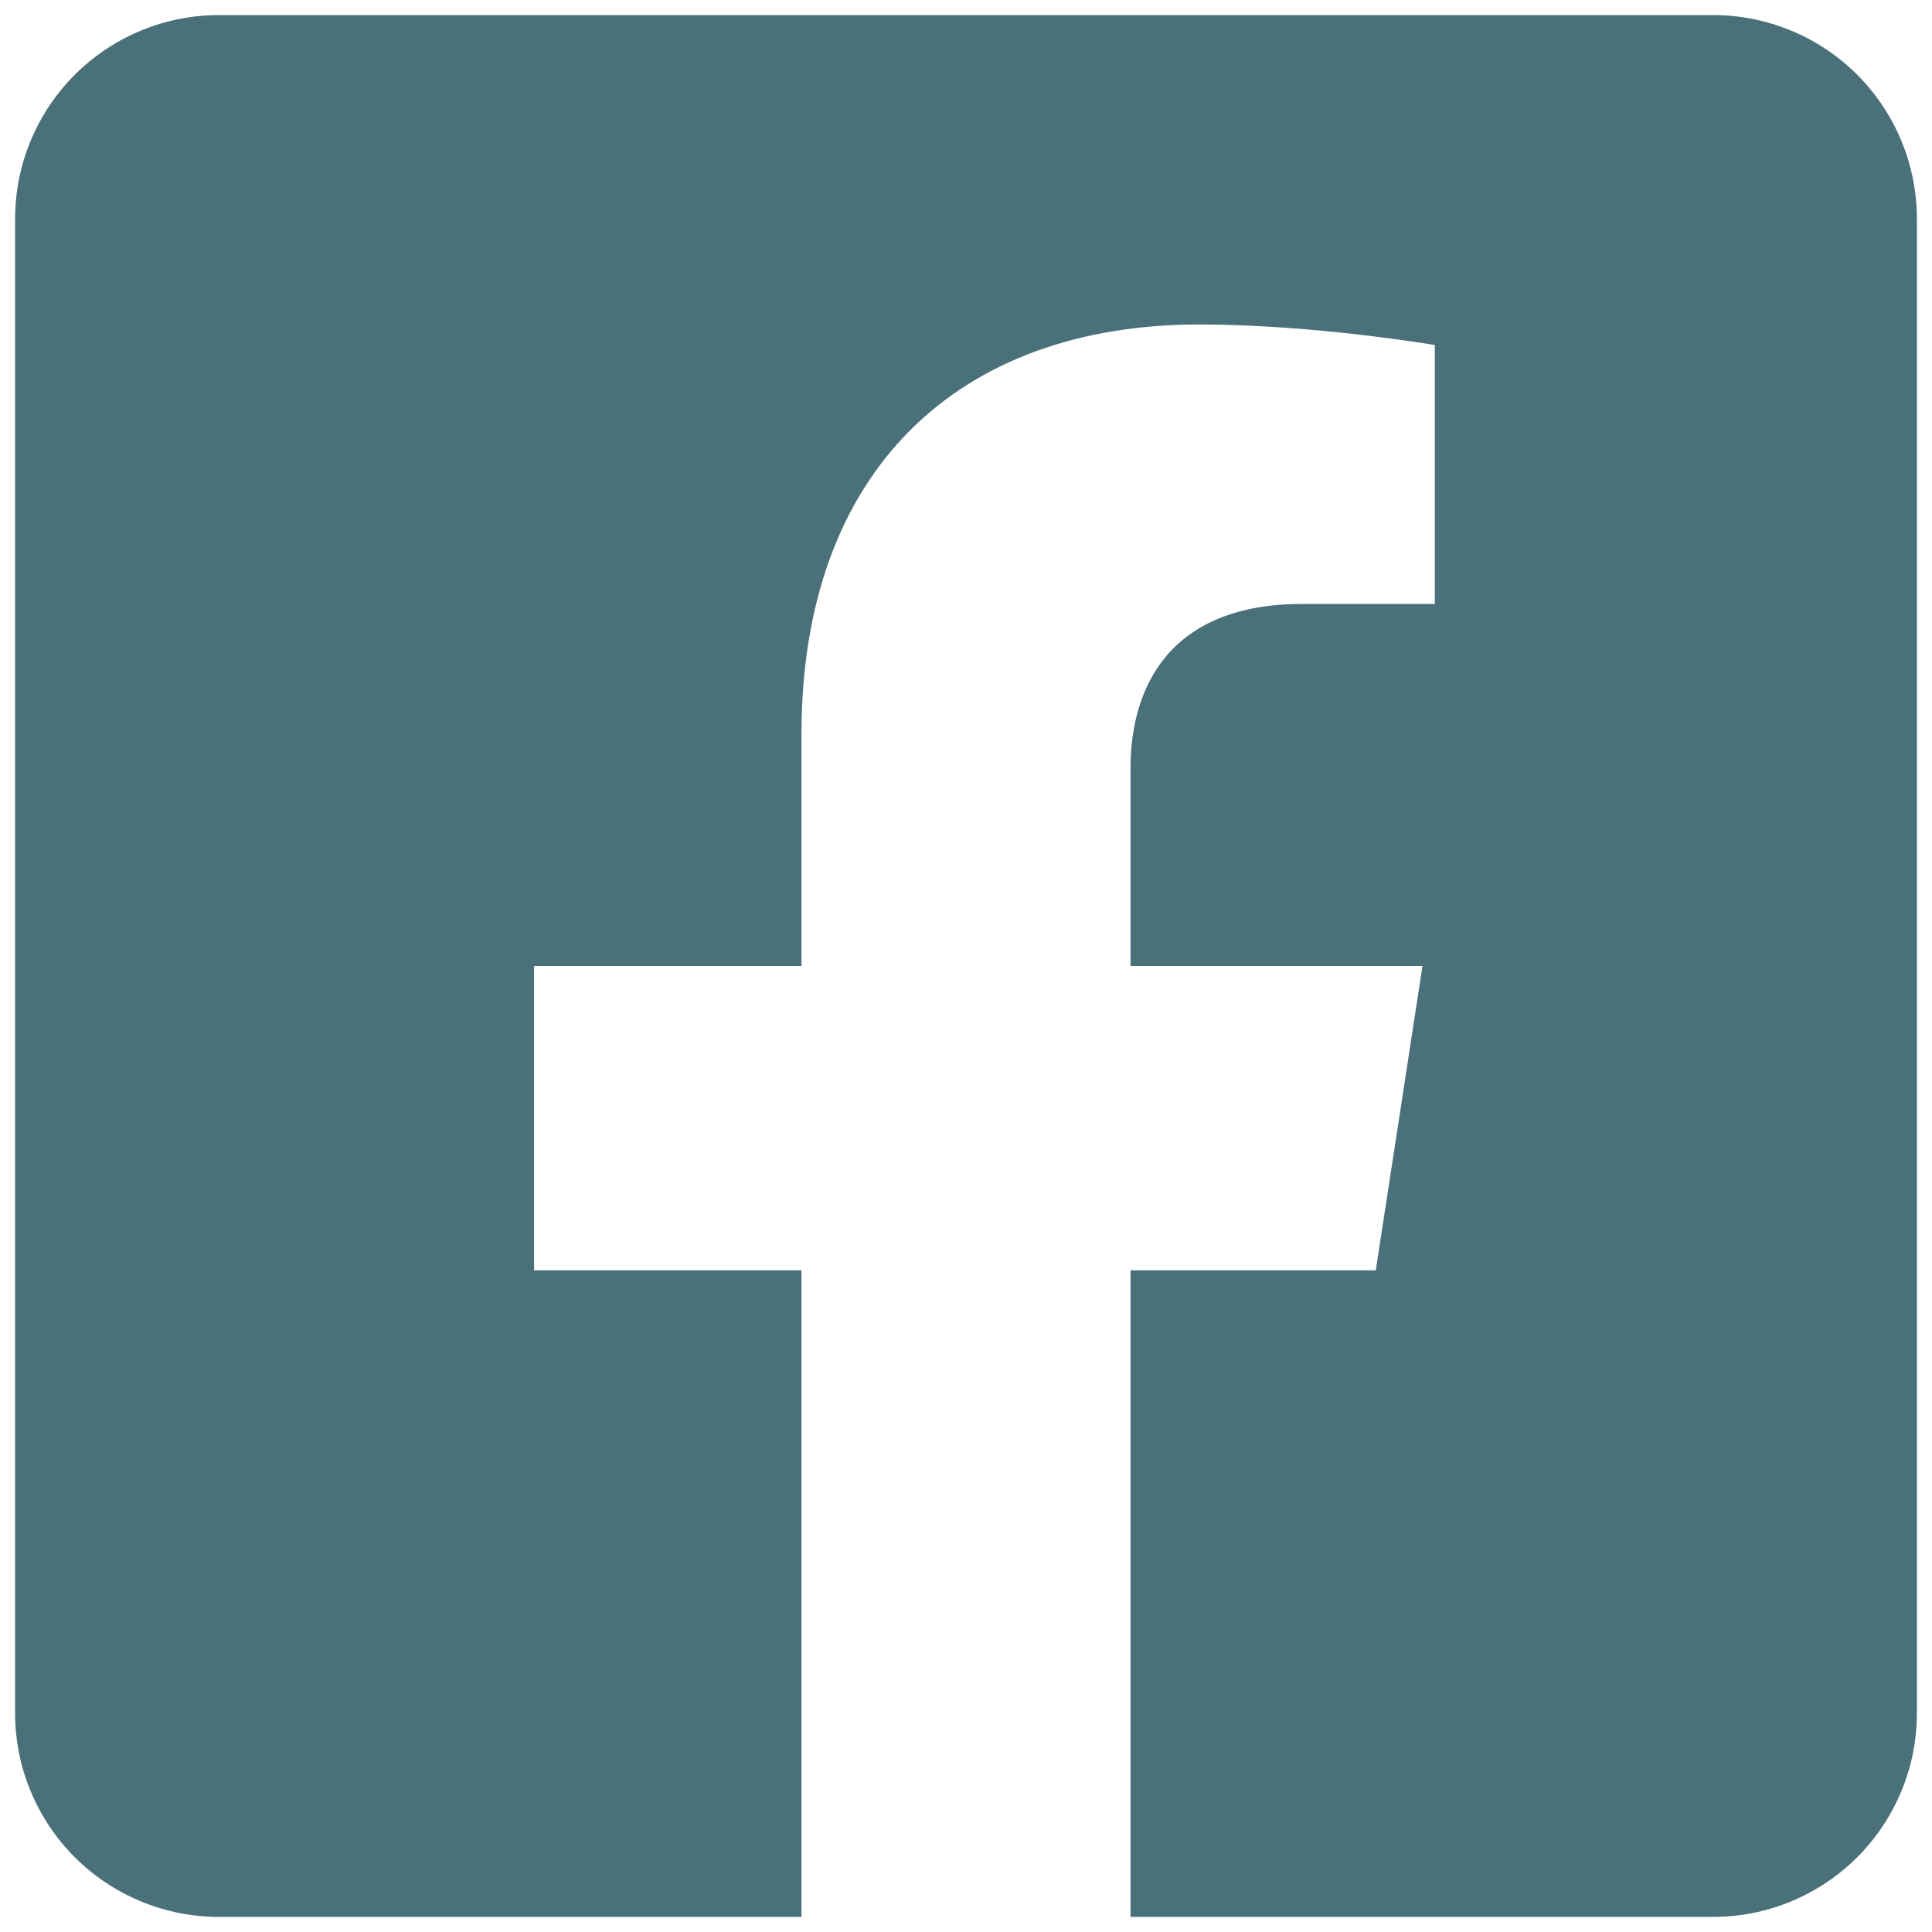 <svg width="80" height="80" viewBox="0 0 80 80" fill="none" xmlns="http://www.w3.org/2000/svg">
<path d="M70.938 0.625H9.062C6.825 0.625 4.679 1.514 3.096 3.096C1.514 4.679 0.625 6.825 0.625 9.062L0.625 70.938C0.625 73.175 1.514 75.321 3.096 76.904C4.679 78.486 6.825 79.375 9.062 79.375H33.188V52.602H22.114V40H33.188V30.395C33.188 19.471 39.692 13.436 49.654 13.436C54.425 13.436 59.413 14.287 59.413 14.287V25.009H53.917C48.501 25.009 46.812 28.37 46.812 31.817V40H58.902L56.968 52.602H46.812V79.375H70.938C73.175 79.375 75.321 78.486 76.904 76.904C78.486 75.321 79.375 73.175 79.375 70.938V9.062C79.375 6.825 78.486 4.679 76.904 3.096C75.321 1.514 73.175 0.625 70.938 0.625Z" fill="#4A707A"/>
</svg>
